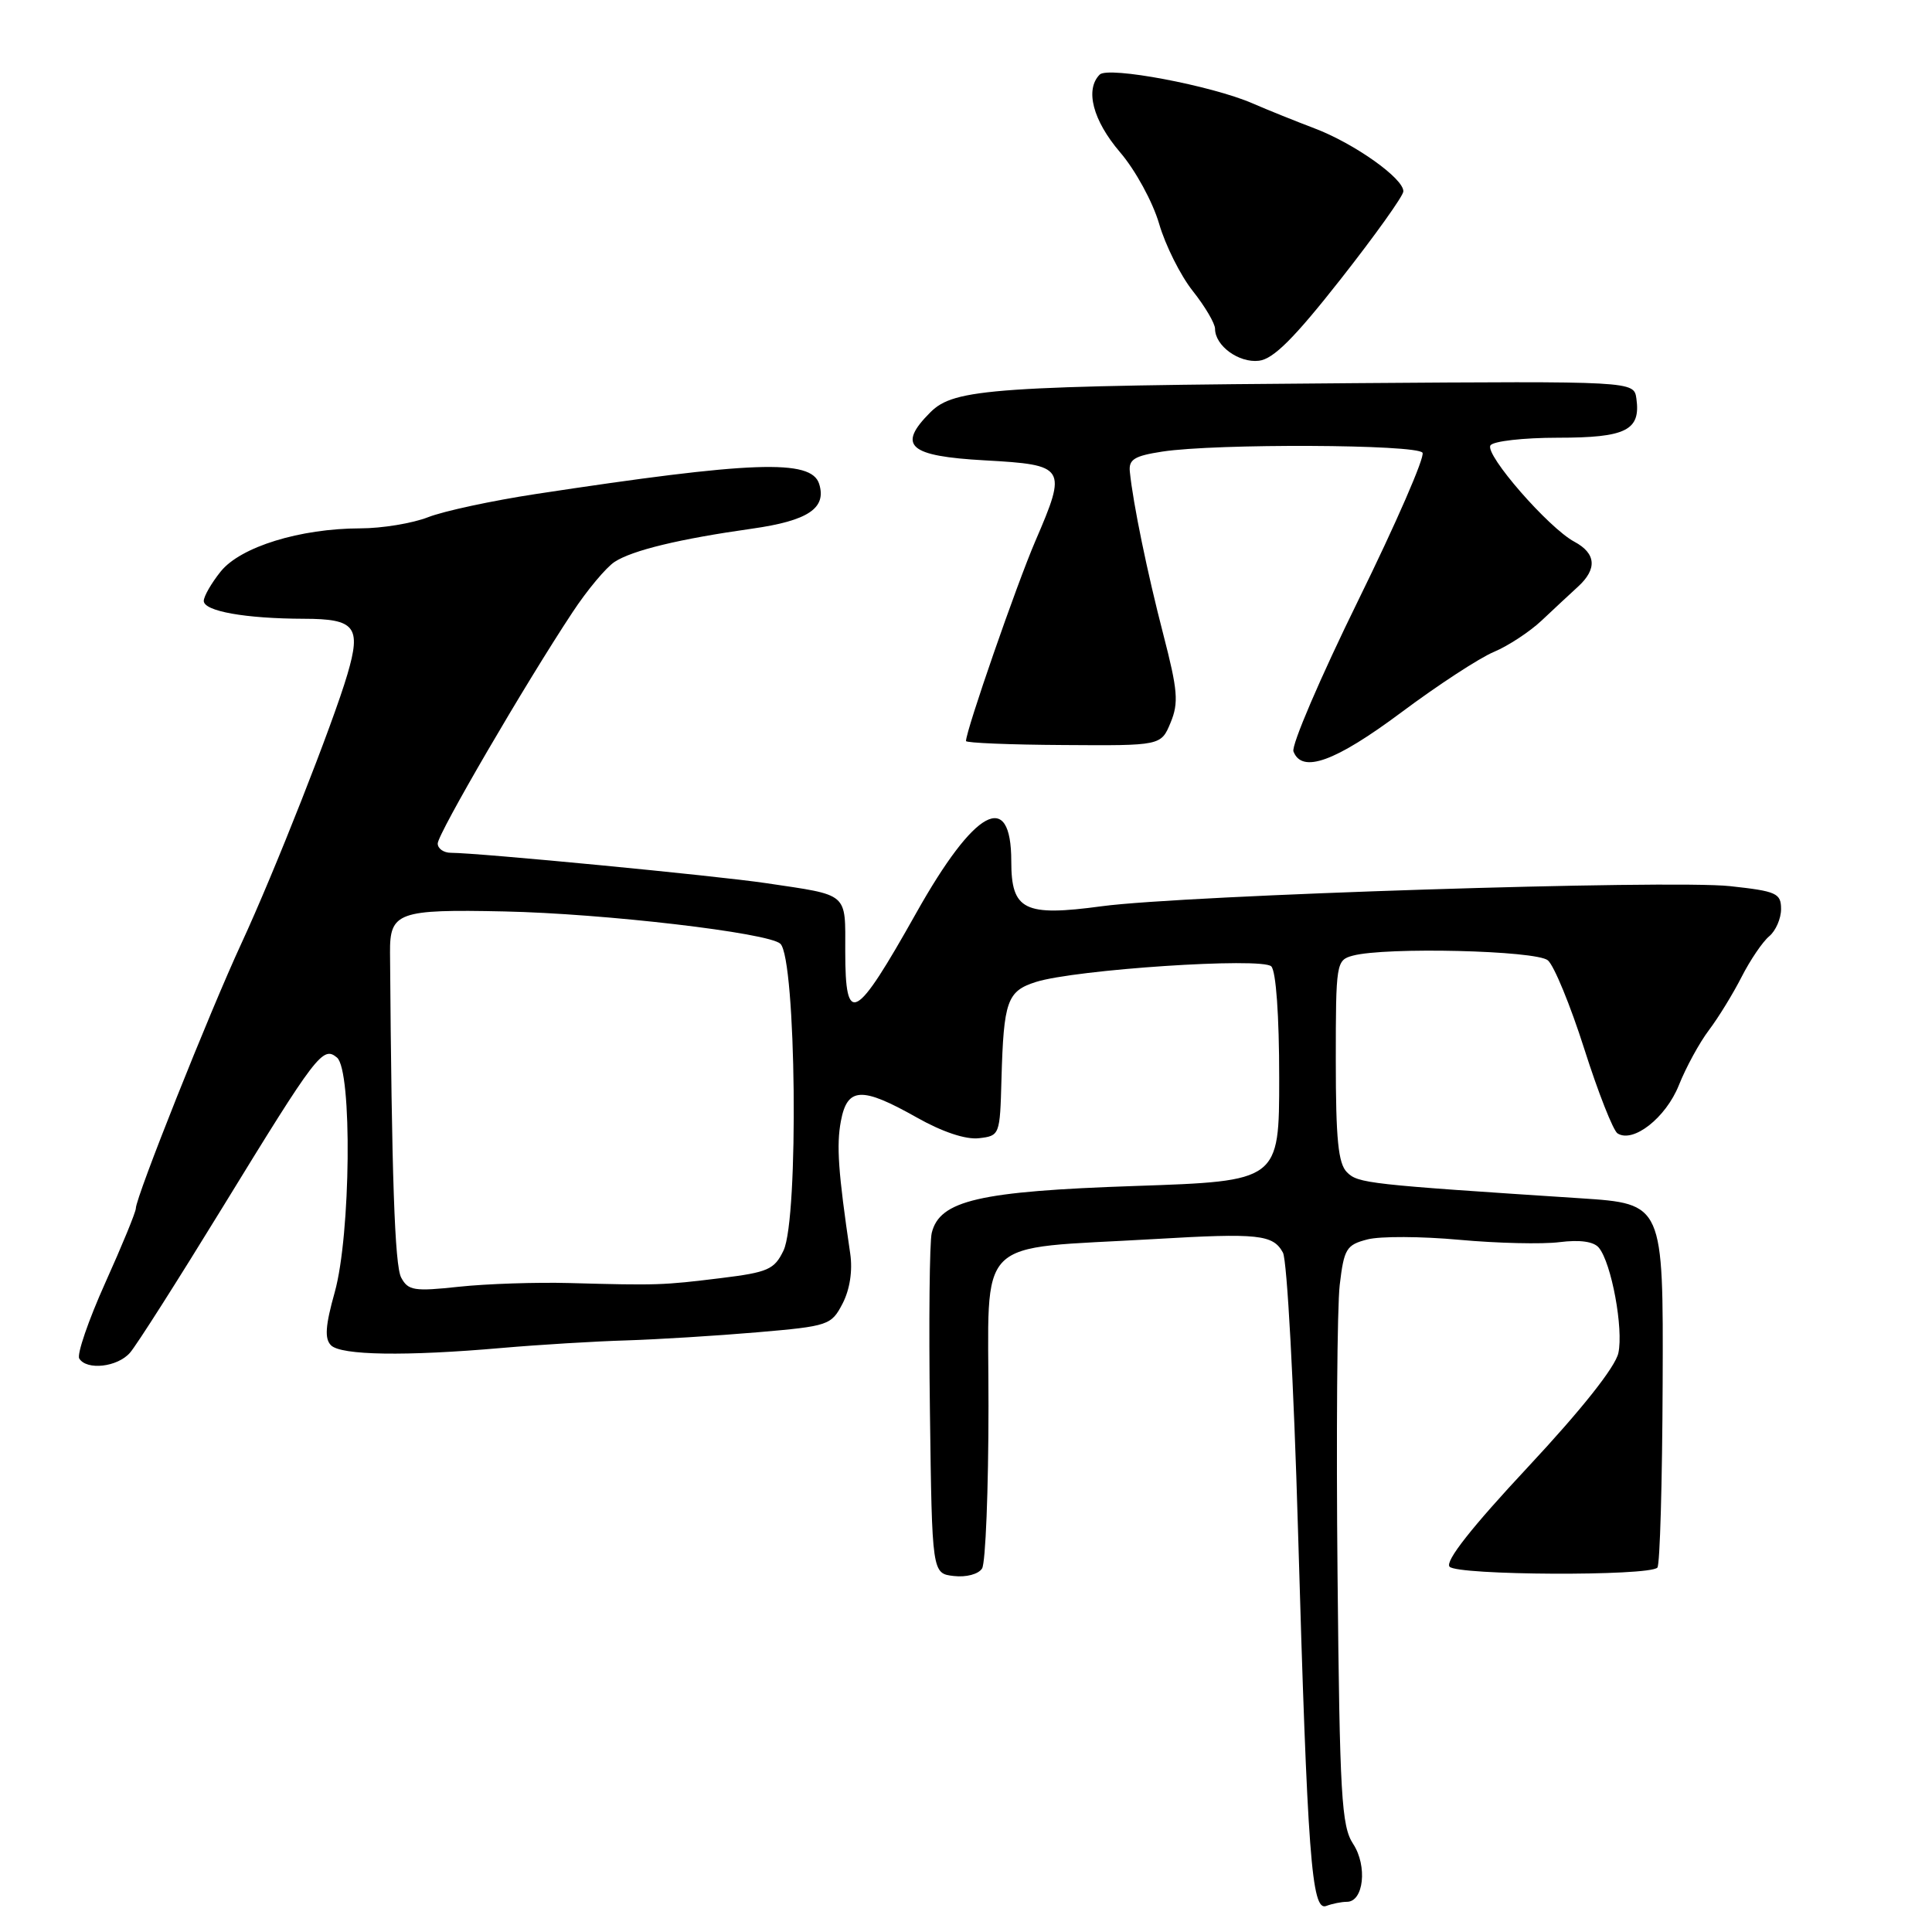 <?xml version="1.0" encoding="UTF-8" standalone="no"?>
<!DOCTYPE svg PUBLIC "-//W3C//DTD SVG 1.1//EN" "http://www.w3.org/Graphics/SVG/1.1/DTD/svg11.dtd" >
<svg xmlns="http://www.w3.org/2000/svg" xmlns:xlink="http://www.w3.org/1999/xlink" version="1.1" viewBox="0 0 256 256">
 <g >
 <path fill="currentColor"
d=" M 178.47 252.00 C 180.70 252.00 181.21 247.25 179.30 244.33 C 177.75 241.97 177.52 238.00 177.23 208.59 C 177.05 190.39 177.18 173.14 177.52 170.26 C 178.09 165.46 178.40 164.95 181.19 164.23 C 182.87 163.79 188.35 163.82 193.37 164.28 C 198.39 164.74 204.37 164.88 206.65 164.59 C 209.35 164.25 211.17 164.51 211.85 165.32 C 213.53 167.34 215.14 176.08 214.44 179.29 C 214.03 181.15 209.58 186.76 202.48 194.37 C 194.99 202.39 191.47 206.86 192.07 207.59 C 193.03 208.75 218.47 208.87 219.61 207.72 C 219.95 207.38 220.26 196.40 220.31 183.31 C 220.40 159.50 220.40 159.50 209.45 158.78 C 181.24 156.94 179.94 156.80 178.48 155.33 C 177.32 154.18 177.00 150.95 177.00 140.55 C 177.00 127.59 177.06 127.22 179.25 126.63 C 183.61 125.46 203.55 125.94 205.10 127.25 C 205.92 127.94 208.09 133.22 209.93 139.00 C 211.77 144.78 213.75 149.80 214.33 150.18 C 216.41 151.51 220.74 148.10 222.46 143.79 C 223.40 141.43 225.19 138.15 226.44 136.50 C 227.69 134.85 229.64 131.67 230.78 129.43 C 231.92 127.20 233.56 124.78 234.43 124.06 C 235.29 123.34 236.00 121.72 236.00 120.46 C 236.00 118.36 235.41 118.09 229.25 117.42 C 221.34 116.55 156.94 118.61 146.00 120.08 C 135.71 121.47 134.00 120.62 134.00 114.13 C 134.00 104.52 129.16 107.16 121.39 121.00 C 113.32 135.37 112.00 136.09 112.00 126.07 C 112.00 118.17 112.57 118.67 101.50 117.02 C 94.84 116.03 63.44 113.01 59.75 113.00 C 58.79 113.00 58.00 112.45 58.00 111.77 C 58.00 110.50 69.62 90.56 75.85 81.15 C 77.79 78.20 80.31 75.19 81.44 74.45 C 83.79 72.92 90.02 71.41 99.66 70.05 C 107.07 69.00 109.56 67.34 108.54 64.11 C 107.49 60.81 99.72 61.09 71.00 65.46 C 65.22 66.34 58.80 67.72 56.73 68.53 C 54.66 69.34 50.61 70.01 47.73 70.01 C 39.74 70.03 31.88 72.46 29.25 75.72 C 28.02 77.25 27.01 79.00 27.00 79.62 C 27.00 80.99 32.53 81.97 40.28 81.99 C 47.07 82.00 47.89 83.04 46.04 89.33 C 44.13 95.84 36.34 115.61 31.99 125.00 C 27.78 134.09 18.00 158.63 18.00 160.11 C 18.00 160.60 16.17 165.05 13.94 170.00 C 11.71 174.96 10.17 179.46 10.50 180.01 C 11.49 181.61 15.56 181.15 17.22 179.25 C 18.07 178.29 23.58 169.62 29.48 160.00 C 41.98 139.61 42.77 138.57 44.65 140.13 C 46.69 141.82 46.48 163.65 44.35 171.24 C 43.11 175.66 42.99 177.39 43.86 178.26 C 45.19 179.59 53.72 179.73 66.50 178.61 C 71.45 178.18 78.88 177.73 83.00 177.61 C 87.12 177.48 94.91 177.00 100.30 176.54 C 109.82 175.72 110.15 175.60 111.65 172.72 C 112.61 170.86 112.99 168.38 112.66 166.12 C 111.06 155.25 110.82 151.78 111.42 148.56 C 112.27 144.04 114.17 143.95 121.47 148.07 C 124.87 149.99 127.96 151.02 129.71 150.82 C 132.47 150.50 132.50 150.41 132.70 143.00 C 132.99 132.63 133.45 131.33 137.25 130.12 C 142.47 128.46 167.21 126.82 168.45 128.05 C 169.08 128.68 169.50 134.56 169.50 142.80 C 169.50 156.50 169.50 156.50 150.36 157.15 C 129.74 157.85 124.51 159.06 123.46 163.37 C 123.17 164.54 123.06 175.18 123.22 187.00 C 123.50 208.50 123.50 208.50 126.39 208.83 C 128.03 209.02 129.65 208.59 130.13 207.83 C 130.59 207.10 130.98 197.42 130.98 186.32 C 131.00 163.35 128.77 165.60 153.00 164.18 C 166.76 163.37 168.70 163.58 170.00 165.99 C 170.54 167.01 171.44 183.52 171.99 202.67 C 173.25 246.05 173.79 253.29 175.73 252.55 C 176.52 252.25 177.75 252.00 178.47 252.00 Z  M 185.66 94.41 C 190.52 90.78 196.05 87.17 197.95 86.38 C 199.85 85.58 202.70 83.71 204.28 82.22 C 205.87 80.72 208.03 78.71 209.08 77.75 C 211.66 75.40 211.50 73.33 208.61 71.78 C 205.20 69.96 196.73 60.24 197.49 59.02 C 197.83 58.46 201.85 58.00 206.44 58.00 C 215.46 58.00 217.42 57.02 216.83 52.81 C 216.50 50.50 216.50 50.50 179.50 50.77 C 131.53 51.12 126.44 51.47 123.28 54.63 C 118.84 59.07 120.39 60.44 130.50 61.00 C 141.25 61.60 141.42 61.88 137.19 71.69 C 134.71 77.45 128.00 96.79 128.00 98.19 C 128.00 98.44 133.81 98.68 140.92 98.72 C 153.84 98.81 153.84 98.81 155.11 95.75 C 156.20 93.11 156.06 91.47 154.15 84.09 C 152.02 75.87 150.14 66.75 149.71 62.51 C 149.54 60.88 150.30 60.41 154.00 59.84 C 161.08 58.75 187.80 58.87 188.49 59.99 C 188.83 60.53 184.99 69.34 179.97 79.56 C 174.95 89.78 171.09 98.78 171.39 99.57 C 172.52 102.52 176.91 100.93 185.66 94.41 Z  M 177.64 37.00 C 182.18 31.22 185.92 25.99 185.95 25.37 C 186.03 23.67 179.45 19.00 174.16 17.00 C 171.60 16.03 167.93 14.55 166.00 13.71 C 160.57 11.34 146.84 8.76 145.72 9.88 C 143.74 11.86 144.81 15.96 148.41 20.17 C 150.45 22.55 152.74 26.75 153.59 29.65 C 154.42 32.51 156.43 36.52 158.05 38.56 C 159.67 40.60 161.00 42.86 161.00 43.57 C 161.00 45.82 164.16 48.12 166.82 47.80 C 168.73 47.58 171.50 44.81 177.64 37.00 Z  M 53.16 169.29 C 52.30 167.70 51.90 155.85 51.68 126.22 C 51.64 120.87 52.74 120.47 66.81 120.77 C 80.08 121.05 101.86 123.60 103.40 125.05 C 105.50 127.03 105.86 161.44 103.82 165.70 C 102.61 168.22 101.77 168.59 95.49 169.36 C 87.83 170.30 87.15 170.33 75.47 170.01 C 71.06 169.89 64.46 170.11 60.81 170.50 C 54.88 171.14 54.08 171.01 53.16 169.29 Z "/>
</g>
</svg>